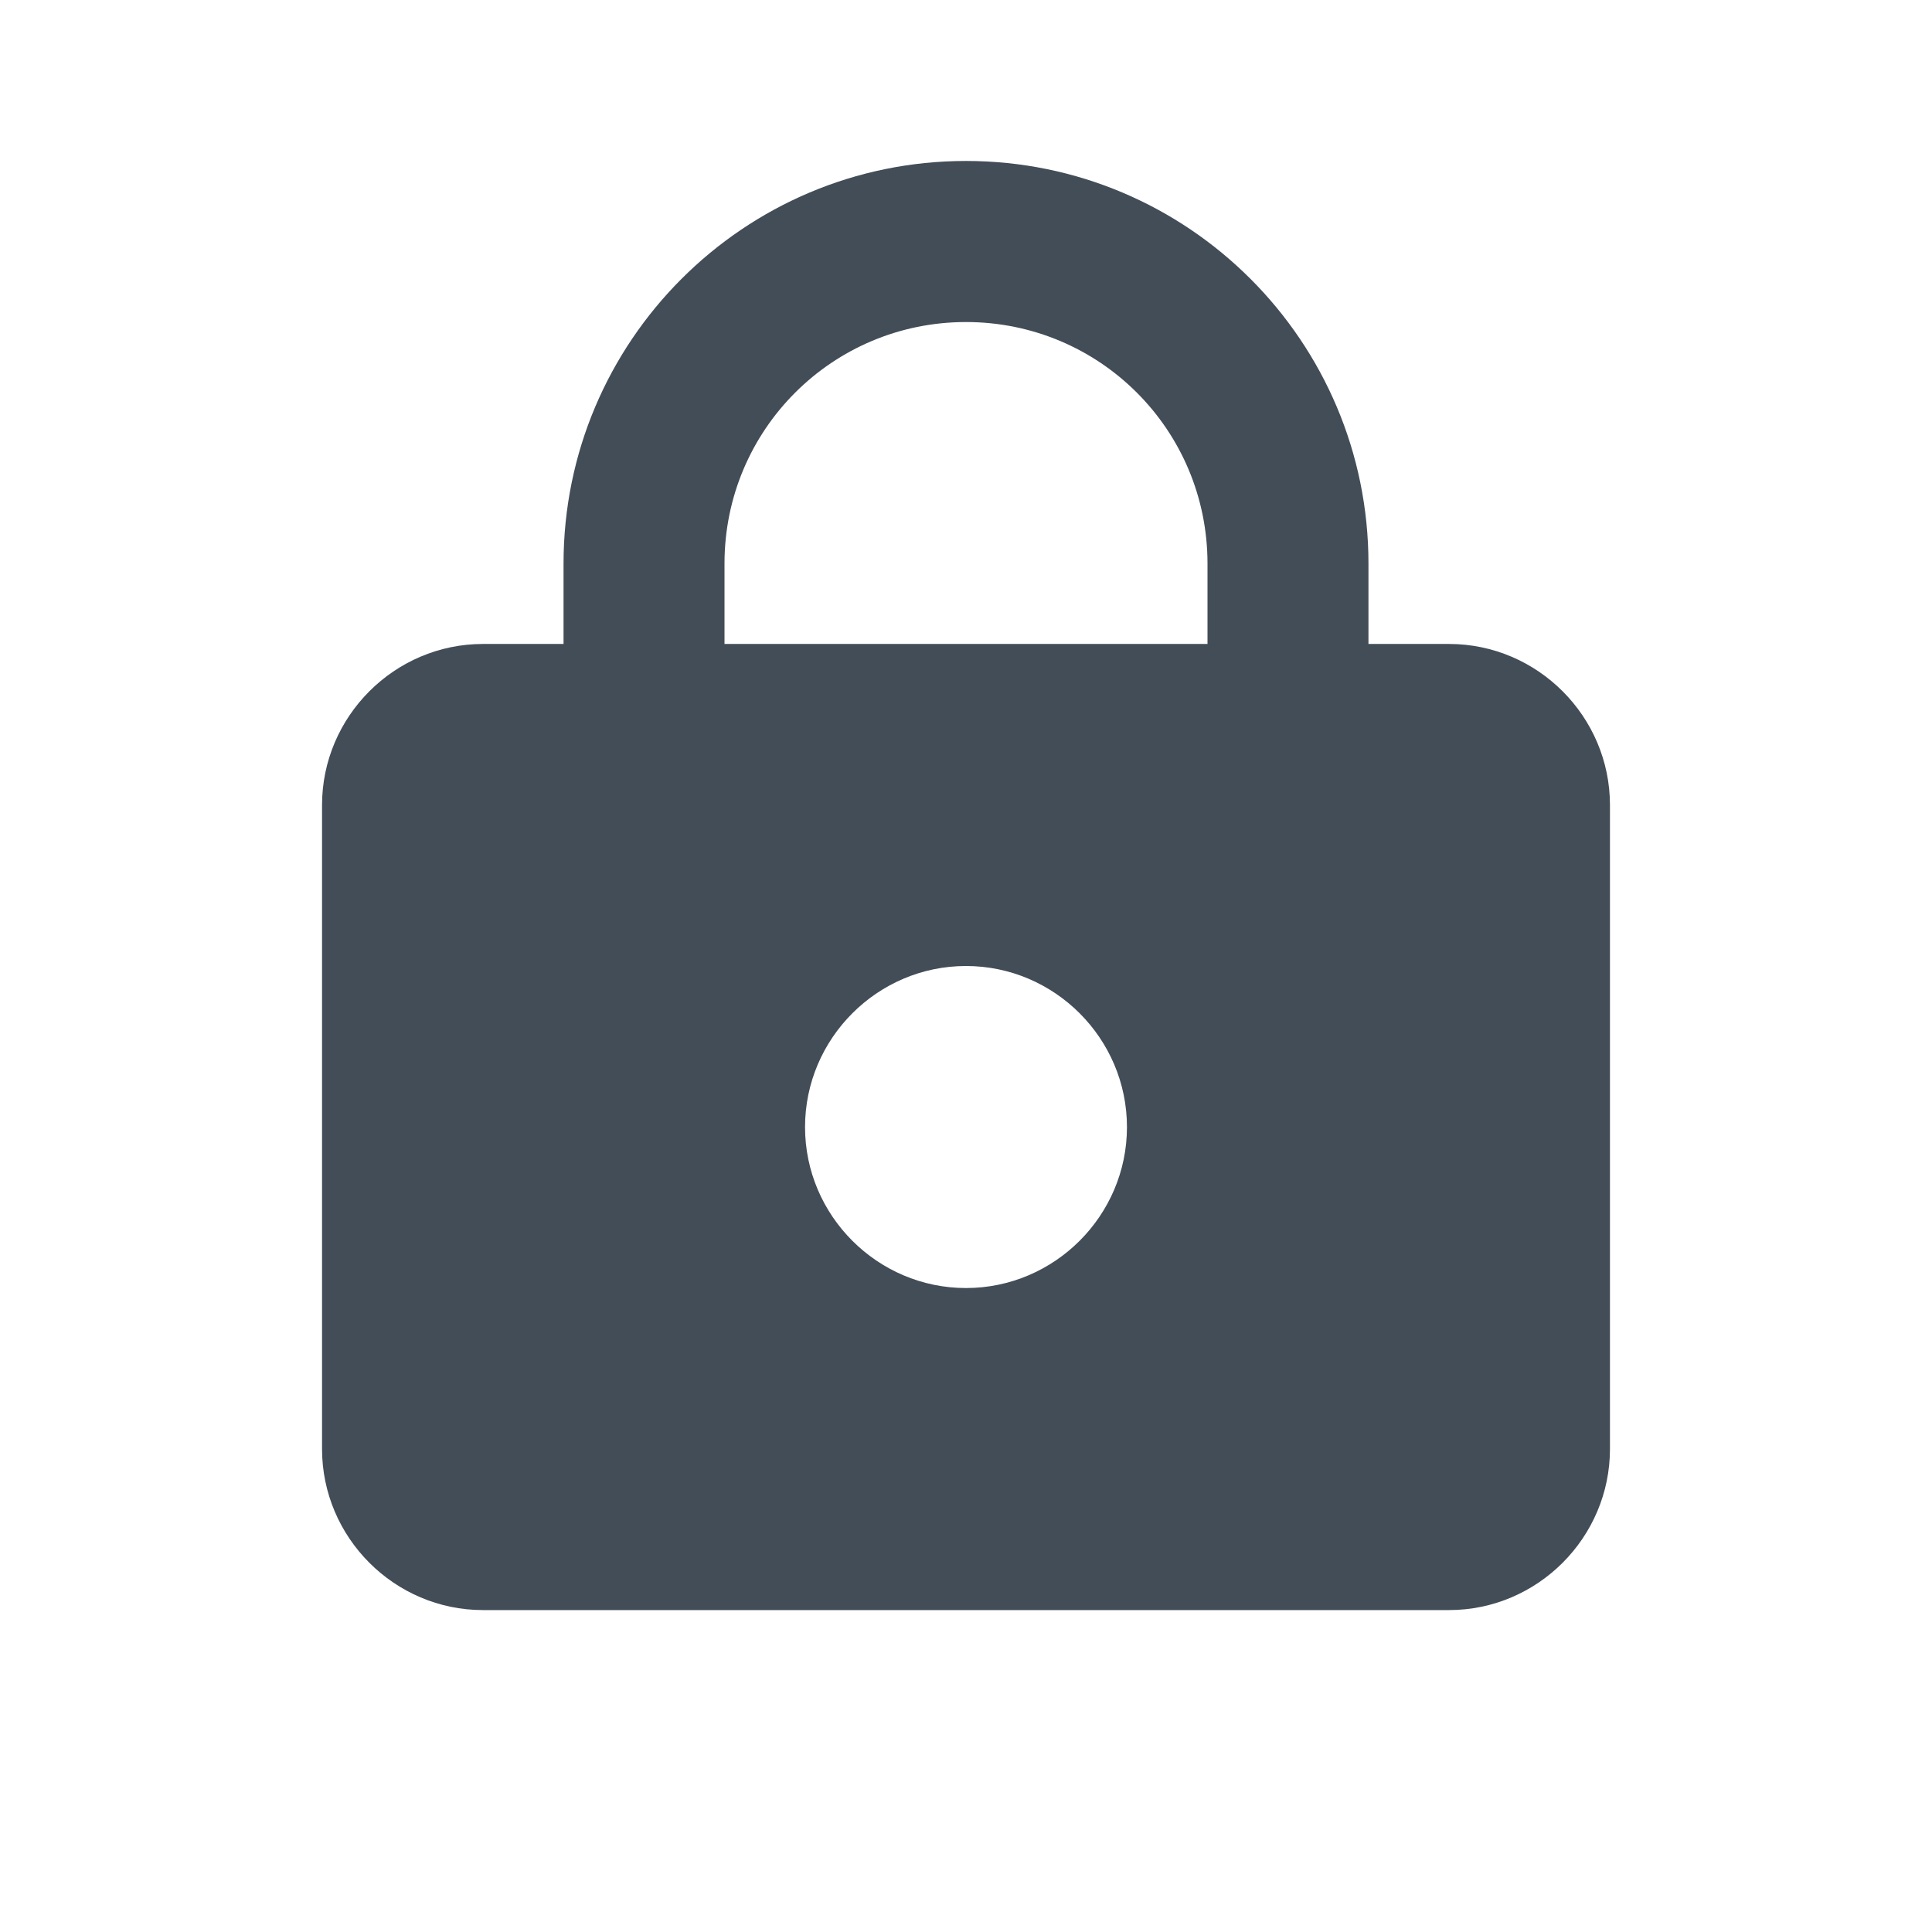<svg width="16" height="16" viewBox="0 0 16 16" fill="none" xmlns="http://www.w3.org/2000/svg">
<path d="M12 5.333H11.333V4.667C11.333 2.827 9.84 1.333 8 1.333C6.16 1.333 4.667 2.827 4.667 4.667V5.333H4C3.267 5.333 2.667 5.934 2.667 6.667V12C2.667 12.733 3.267 13.334 4 13.334H12C12.733 13.334 13.333 12.733 13.333 12V6.667C13.333 5.934 12.733 5.333 12 5.333ZM8 10.667C7.267 10.667 6.667 10.067 6.667 9.334C6.667 8.6 7.267 8 8 8C8.733 8 9.333 8.6 9.333 9.334C9.333 10.067 8.733 10.667 8 10.667ZM6 5.333V4.667C6 3.56 6.893 2.667 8 2.667C9.107 2.667 10 3.56 10 4.667V5.333H6Z" fill="#424D57"/>
</svg>
